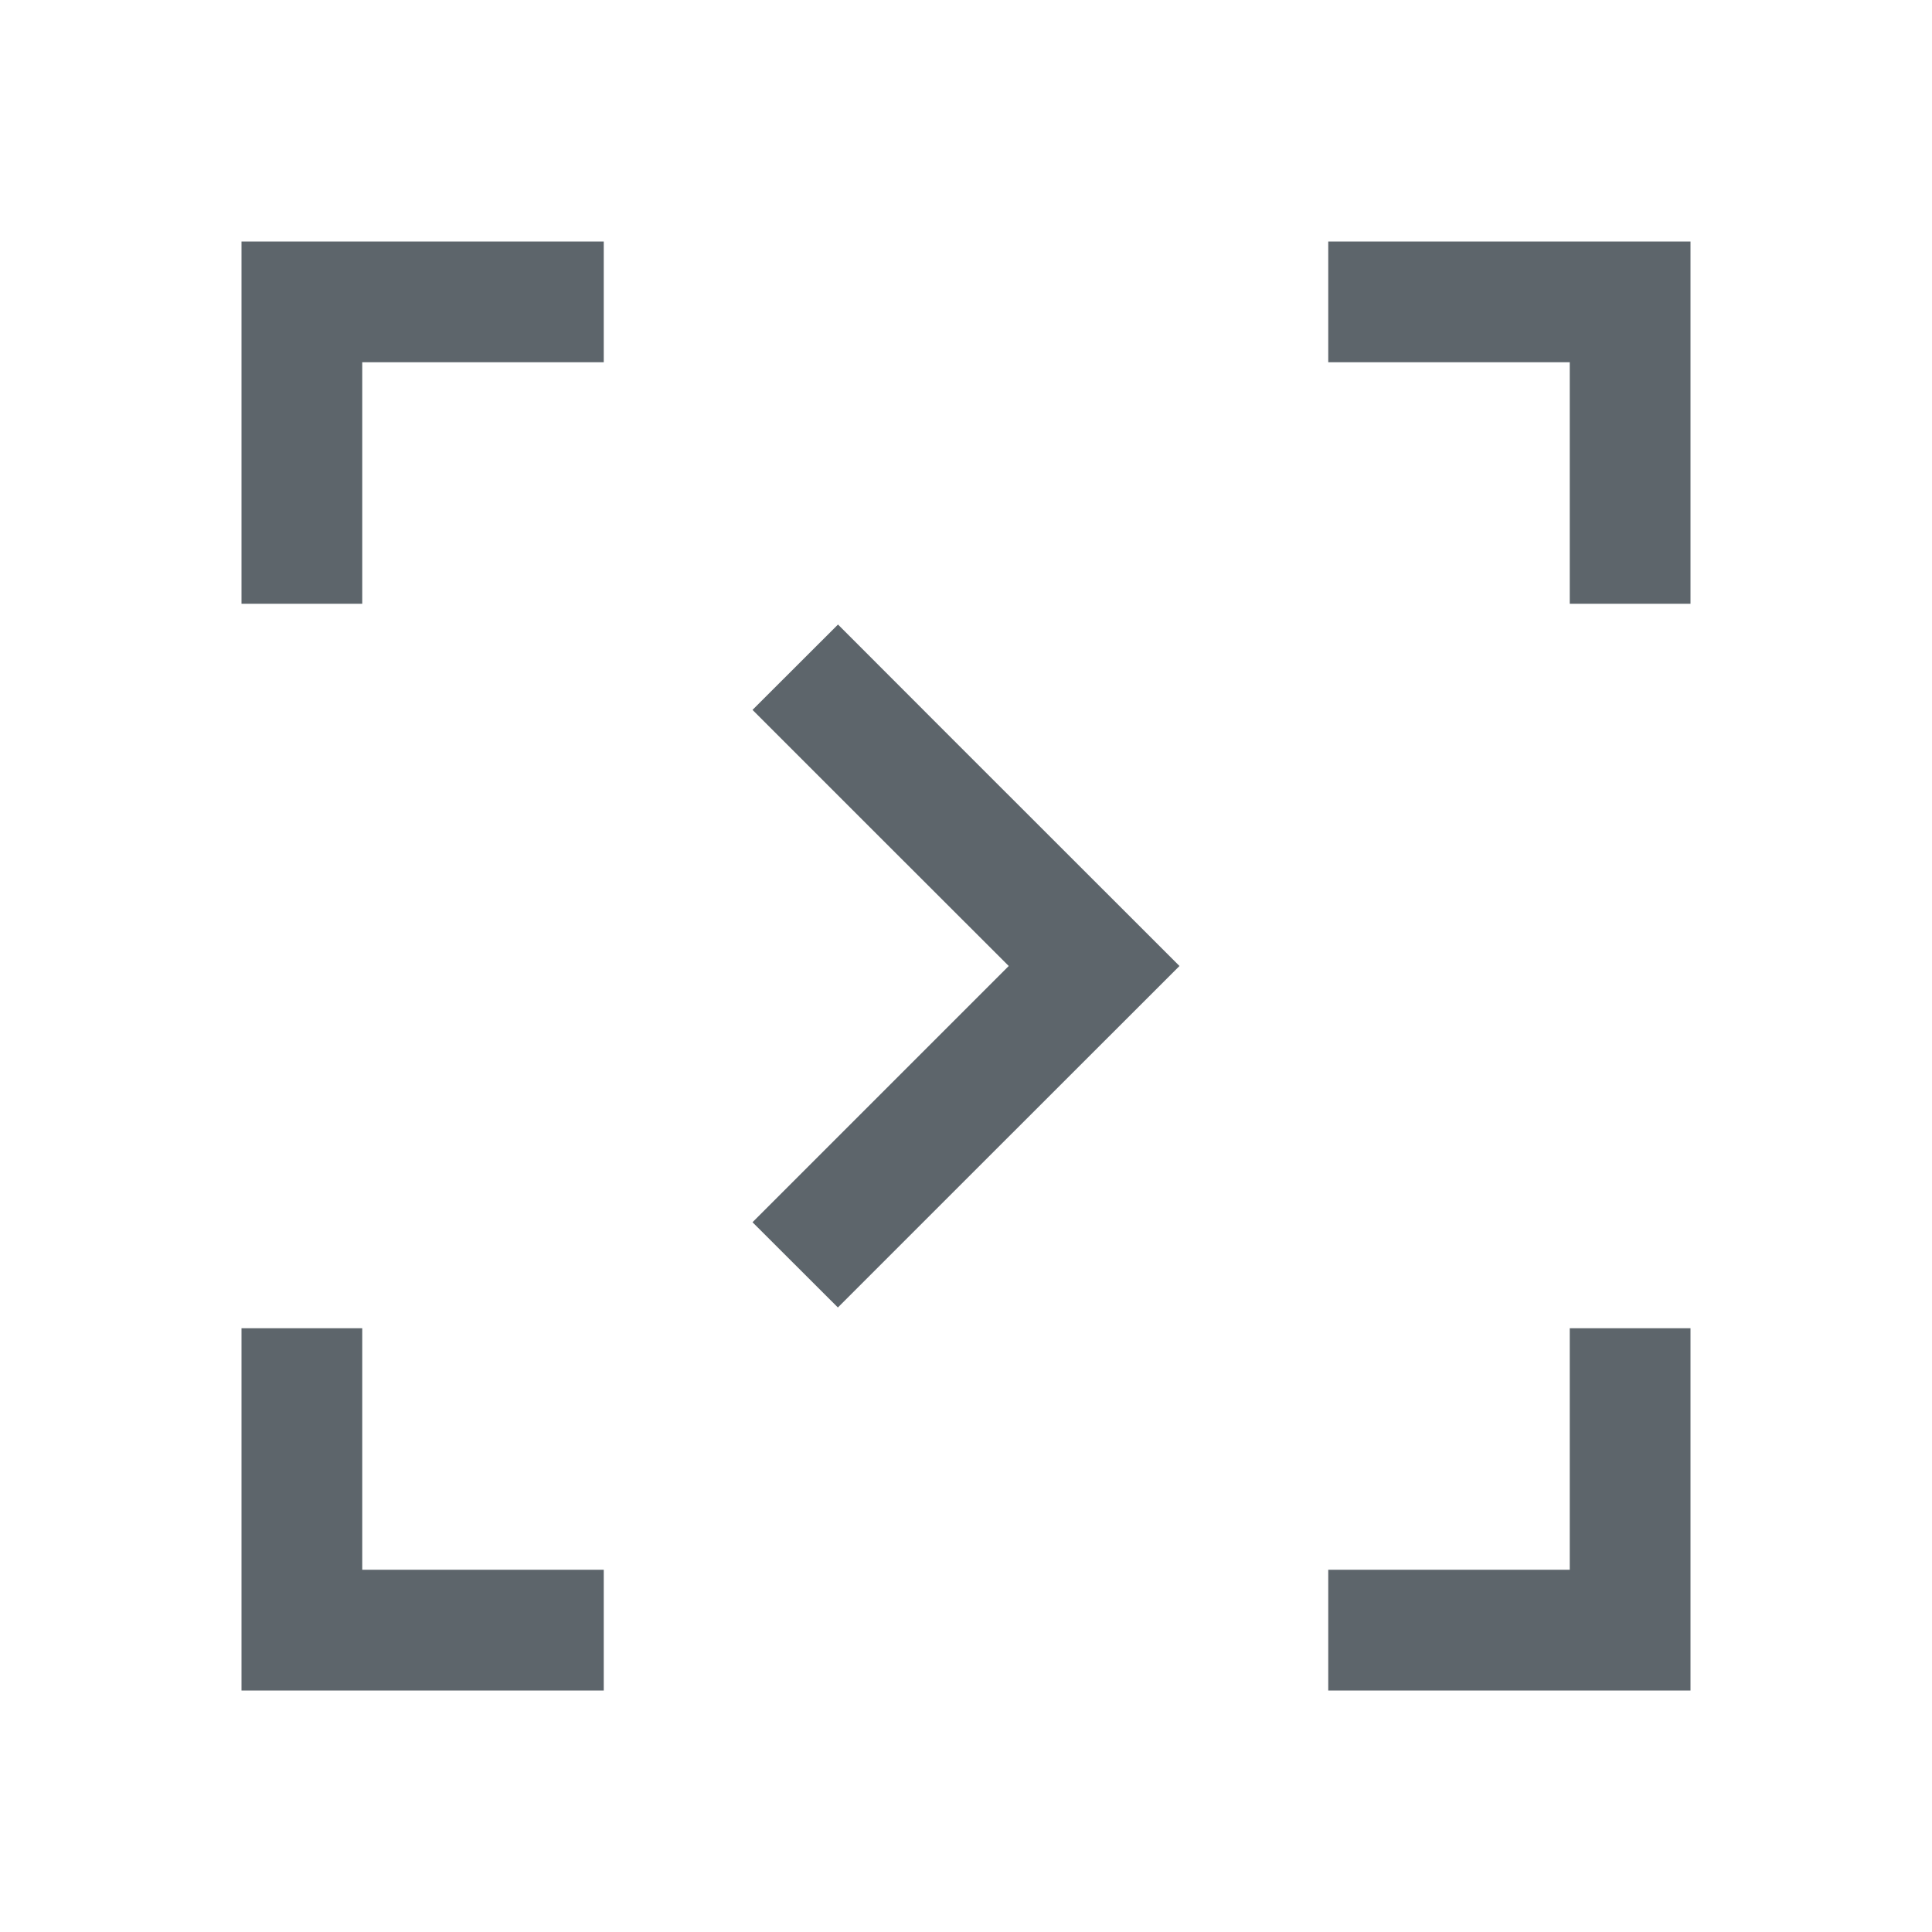 <svg xmlns="http://www.w3.org/2000/svg" viewBox="0 0 16 16"><path d="M2 2v3h1V3h2V2H2zm9 0v1h2v2h1V2h-3zM6.94 5.172l-.708.707.95.95L8.354 8 7.182 9.172l-.95.95.707.706.95-.95L9.768 8l-1.88-1.879-.949-.95zM2 11v3h3v-1H3v-2H2zm11 0v2h-2v1h3v-3h-1z" fill="currentColor" color="#5d656b"/></svg>